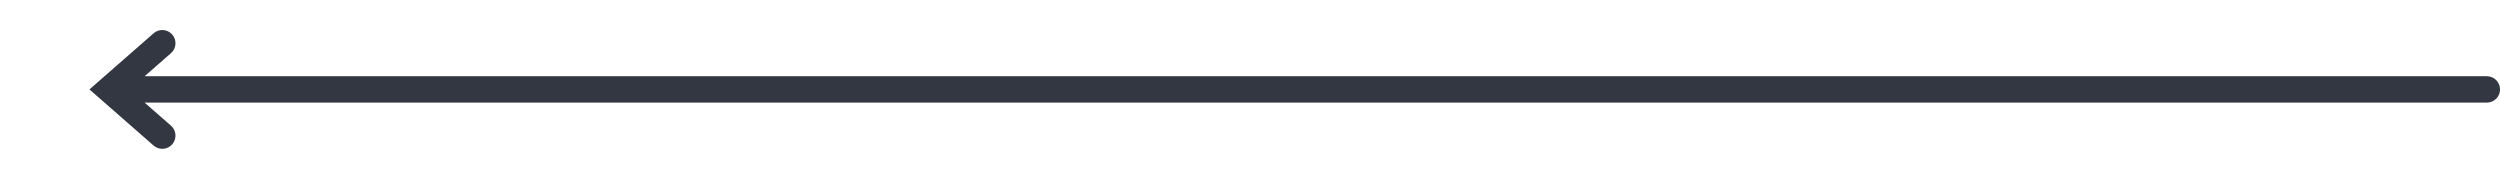 <svg width="4557" height="326" xmlns="http://www.w3.org/2000/svg" xmlns:xlink="http://www.w3.org/1999/xlink" xml:space="preserve" overflow="hidden"><defs><clipPath id="clip0"><rect x="952" y="1862" width="4557" height="326"/></clipPath></defs><g clip-path="url(#clip0)" transform="translate(-952 -1862)"><path d="M1151.54 2000.94 5485 2000.94C5498.29 2000.94 5509.06 2011.71 5509.06 2025 5509.06 2038.29 5498.29 2049.06 5485 2049.06L1151.54 2049.06C1138.25 2049.06 1127.48 2038.29 1127.48 2025 1127.48 2011.71 1138.25 2000.94 1151.54 2000.94ZM1231.98 2127.33 1115.03 2025 1231.98 1922.67C1241.98 1913.92 1257.18 1914.93 1265.93 1924.94 1274.69 1934.94 1273.67 1950.14 1263.67 1958.89L1167.42 2043.11 1167.42 2006.89 1263.67 2091.11C1273.67 2099.86 1274.69 2115.06 1265.93 2125.06 1257.18 2135.07 1241.98 2136.08 1231.98 2127.33Z" fill="#323742"/></g></svg>